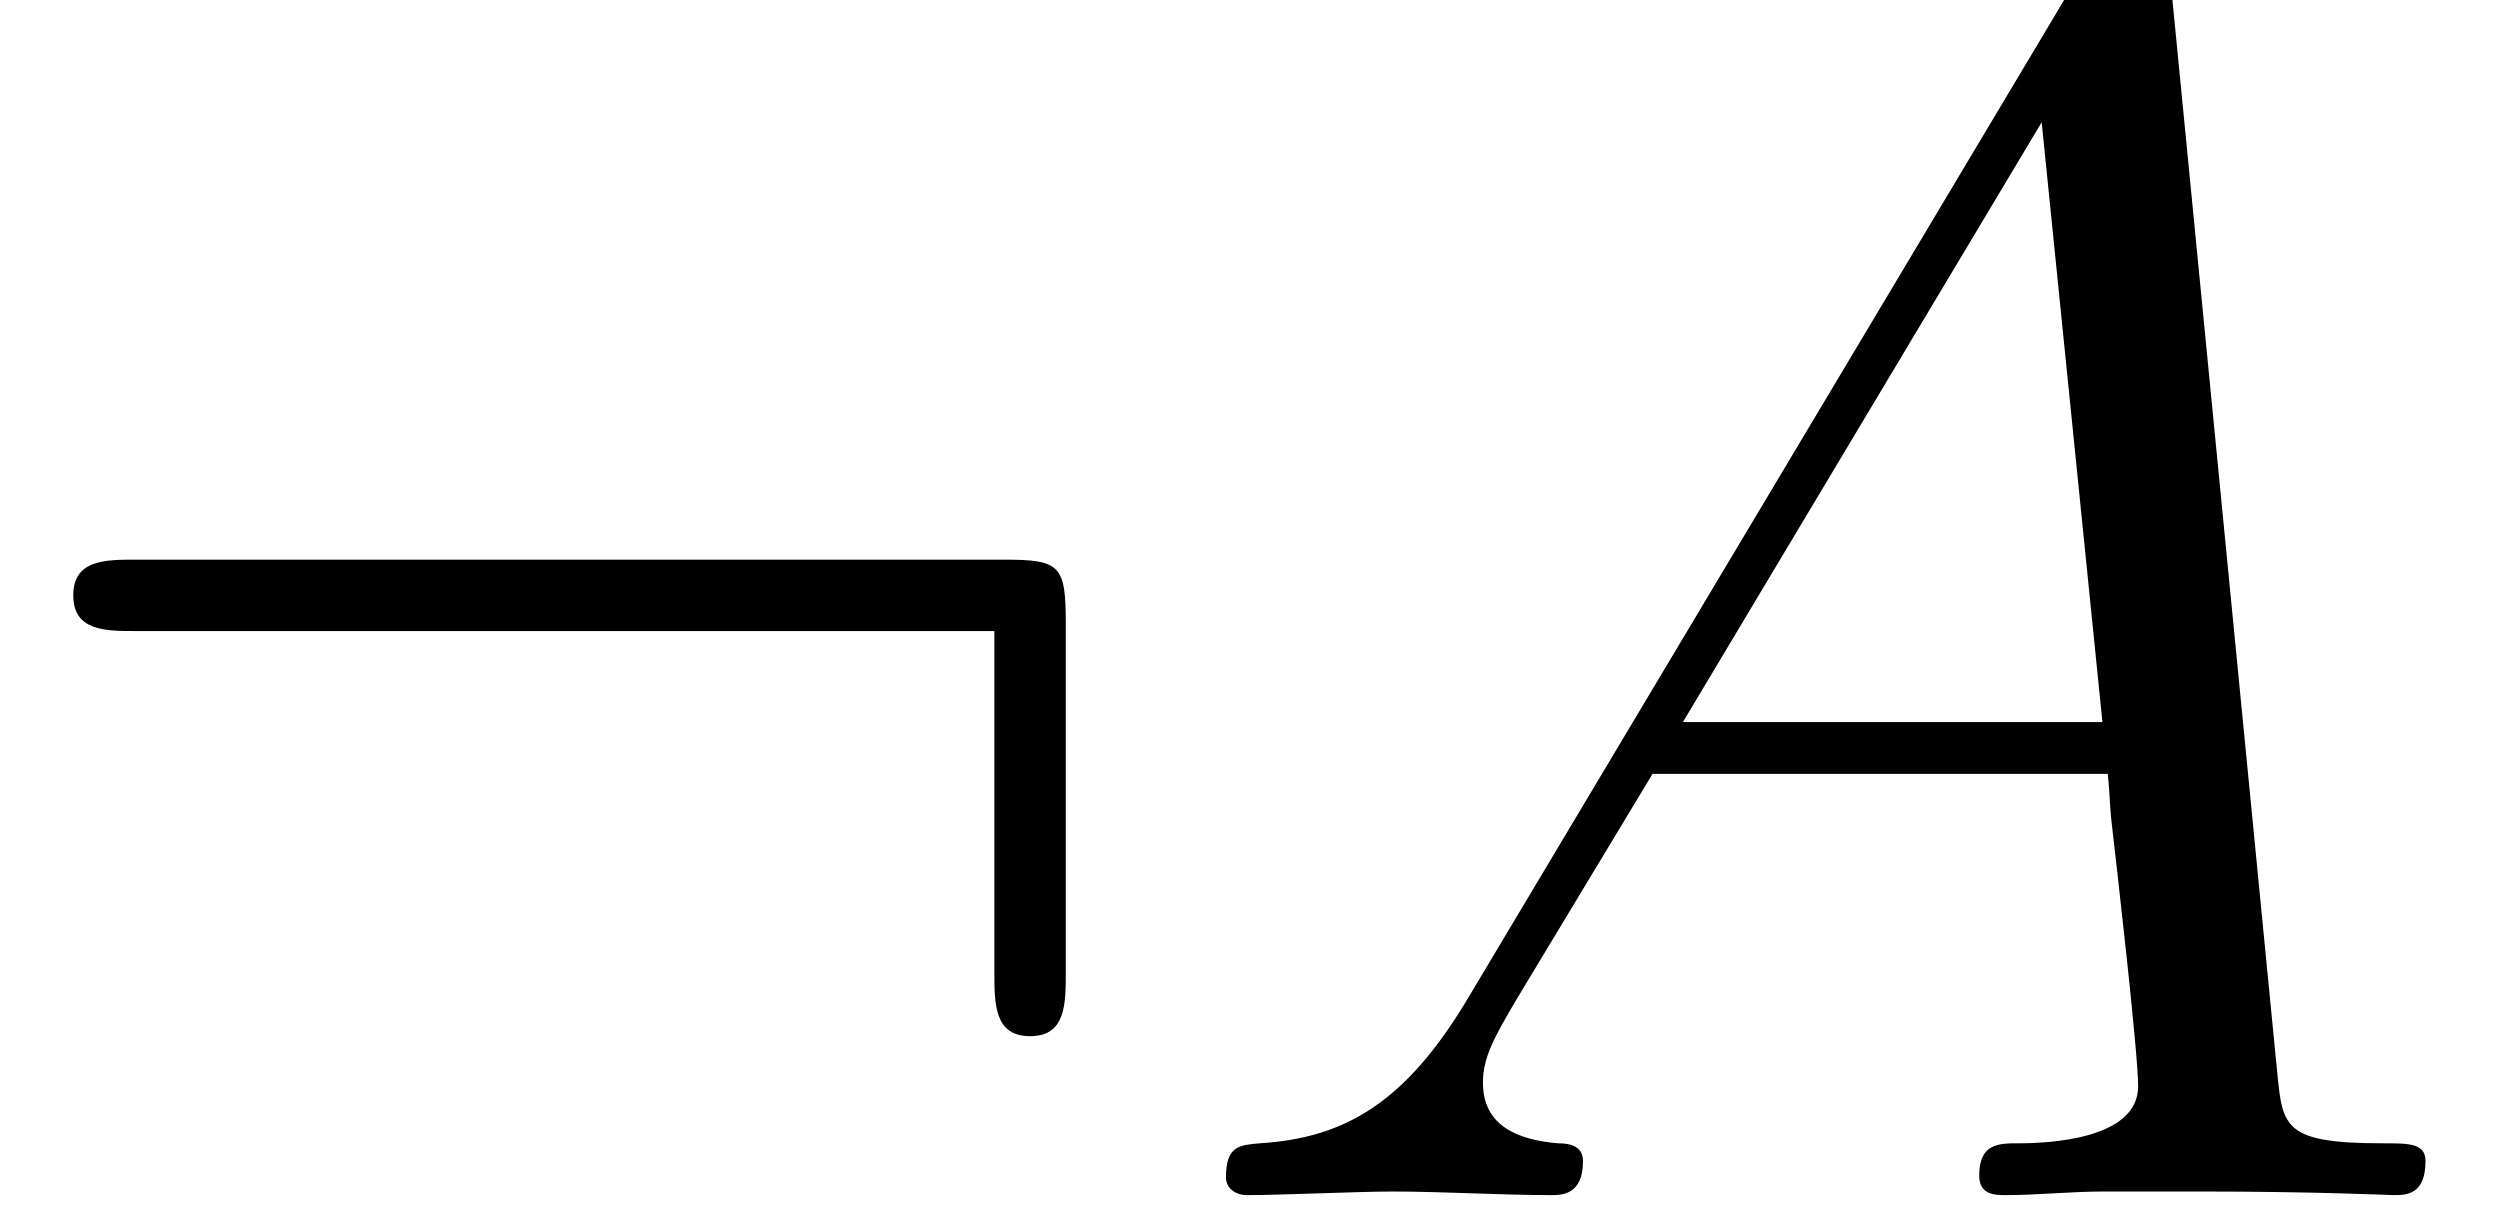 <?xml version='1.0' encoding='ISO-8859-1'?>
<!DOCTYPE svg PUBLIC "-//W3C//DTD SVG 1.1//EN" "http://www.w3.org/Graphics/SVG/1.1/DTD/svg11.dtd">
<!-- This file was generated by dvisvgm 1.2.2 (x86_64-unknown-linux-gnu) -->
<!-- Mon Jan 23 09:01:18 2017 -->
<svg height='11.078pt' version='1.1' viewBox='0 0 22.707 11.078' width='22.707pt' xmlns='http://www.w3.org/2000/svg' xmlns:xlink='http://www.w3.org/1999/xlink'>
<defs>
<path d='M8.798 -4.608C8.798 -5.083 8.755 -5.126 8.294 -5.126H1.296C1.051 -5.126 0.792 -5.126 0.792 -4.838S1.051 -4.55 1.296 -4.55H8.222V-1.8C8.222 -1.541 8.222 -1.282 8.51 -1.282S8.798 -1.541 8.798 -1.8V-4.608Z' id='g0-58'/>
<path d='M2.448 -1.598C1.944 -0.749 1.454 -0.461 0.763 -0.418C0.605 -0.403 0.49 -0.403 0.49 -0.144C0.49 -0.058 0.562 0 0.662 0C0.922 0 1.57 -0.029 1.829 -0.029C2.246 -0.029 2.707 0 3.11 0C3.197 0 3.37 0 3.37 -0.274C3.37 -0.403 3.254 -0.418 3.168 -0.418C2.837 -0.446 2.563 -0.562 2.563 -0.907C2.563 -1.109 2.65 -1.267 2.837 -1.584L3.931 -3.398H7.603C7.618 -3.269 7.618 -3.154 7.632 -3.024C7.675 -2.65 7.848 -1.152 7.848 -0.878C7.848 -0.446 7.114 -0.418 6.883 -0.418C6.725 -0.418 6.566 -0.418 6.566 -0.158C6.566 0 6.696 0 6.782 0C7.027 0 7.315 -0.029 7.56 -0.029H8.381C9.259 -0.029 9.893 0 9.907 0C10.008 0 10.166 0 10.166 -0.274C10.166 -0.418 10.037 -0.418 9.821 -0.418C9.029 -0.418 9.014 -0.547 8.971 -0.979L8.093 -9.965C8.064 -10.253 8.006 -10.282 7.848 -10.282C7.704 -10.282 7.618 -10.253 7.488 -10.037L2.448 -1.598ZM4.176 -3.816L7.07 -8.654L7.56 -3.816H4.176Z' id='g1-65'/>
</defs>
<g id='page1' transform='matrix(1.126 0 0 1.126 -63.986 -63.461)'>
<use x='56.625' xlink:href='#g0-58' y='66'/>
<use x='66.225' xlink:href='#g1-65' y='66'/>
</g>
</svg>
